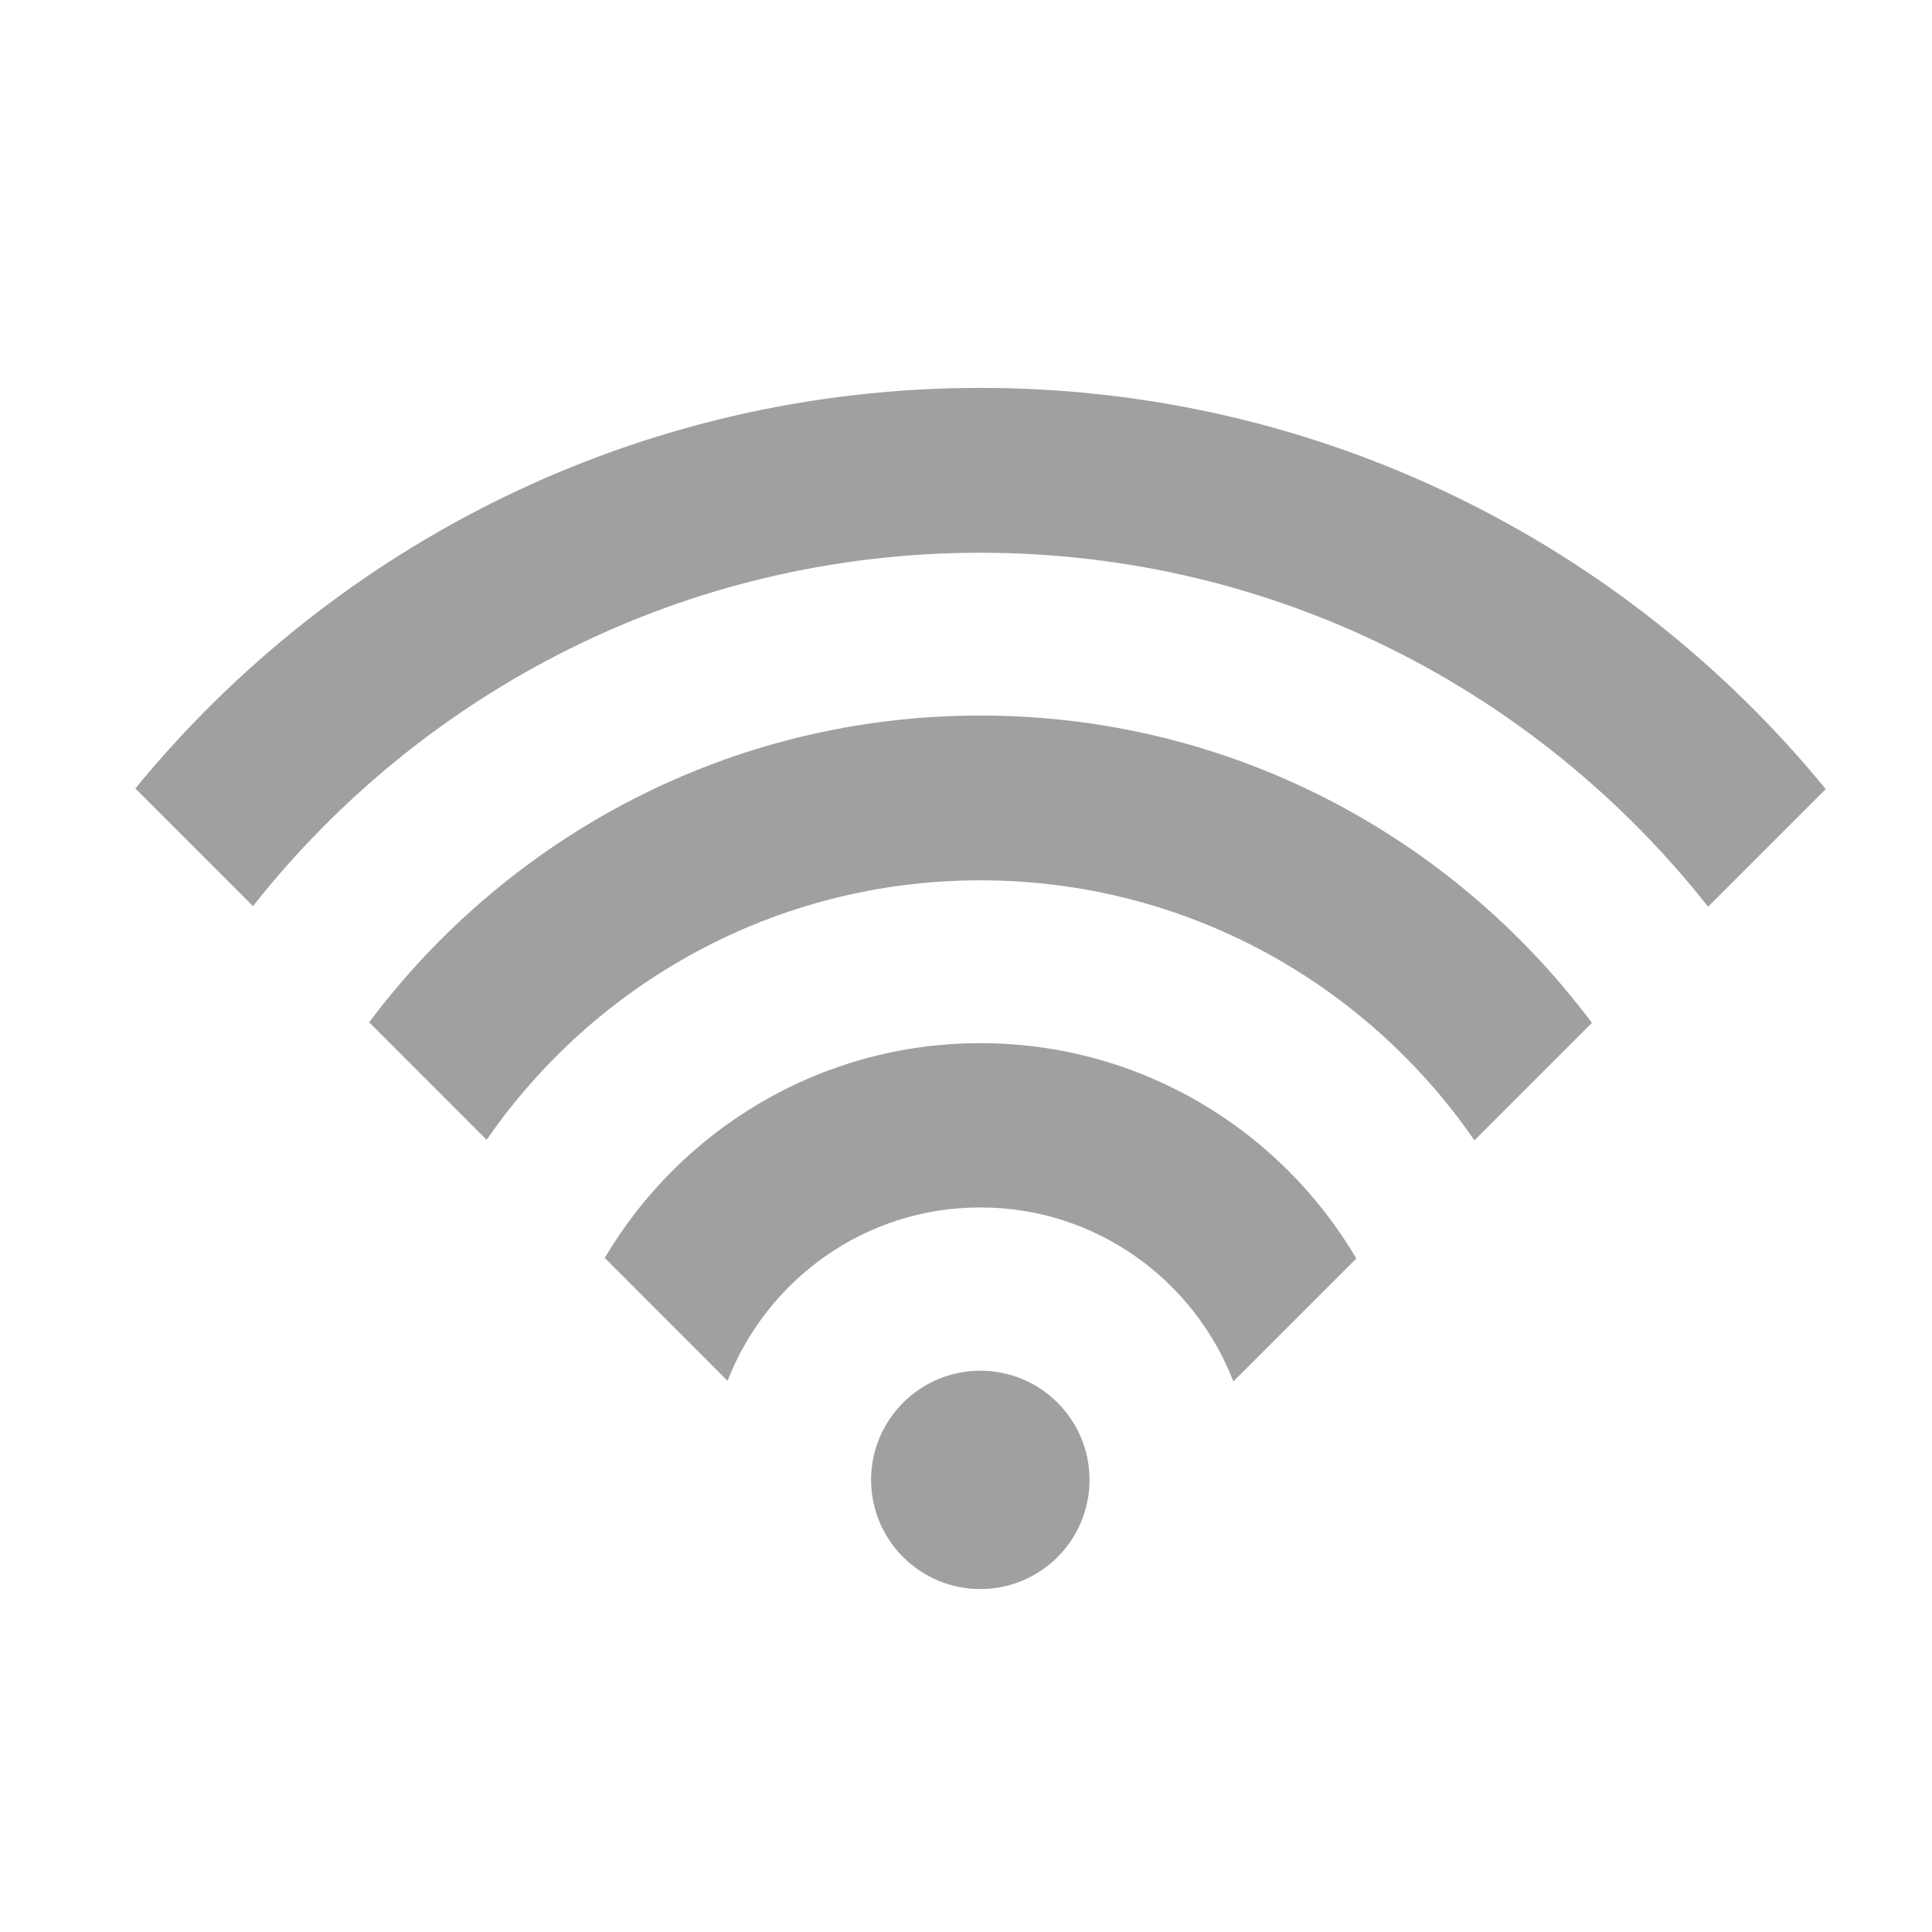 <?xml version="1.0" encoding="utf-8"?>
<!-- Generator: Adobe Illustrator 15.0.0, SVG Export Plug-In . SVG Version: 6.00 Build 0)  -->
<!DOCTYPE svg PUBLIC "-//W3C//DTD SVG 1.1//EN" "http://www.w3.org/Graphics/SVG/1.1/DTD/svg11.dtd">
<svg version="1.1"
	 id="svg2" xmlns:inkscape="http://www.inkscape.org/namespaces/inkscape" sodipodi:docname="wifi-off.svg" inkscape:version="0.48.3.1 r9886" xmlns:sodipodi="http://sodipodi.sourceforge.net/DTD/sodipodi-0.dtd" xmlns:svg="http://www.w3.org/2000/svg" xmlns:rdf="http://www.w3.org/1999/02/22-rdf-syntax-ns#" xmlns:cc="http://creativecommons.org/ns#" xmlns:dc="http://purl.org/dc/elements/1.1/"
	 xmlns="http://www.w3.org/2000/svg" xmlns:xlink="http://www.w3.org/1999/xlink" x="0px" y="0px" width="100px" height="100px"
	 viewBox="0 0 100 100" enable-background="new 0 0 100 100" xml:space="preserve">
<sodipodi:namedview  inkscape:window-maximized="0" inkscape:window-y="24" inkscape:window-x="65" inkscape:window-height="996" inkscape:window-width="1717" showgrid="false" inkscape:current-layer="layer1" inkscape:document-units="px" inkscape:cy="25.547479" inkscape:zoom="3.959798" inkscape:pageshadow="2" inkscape:cx="-38.744015" inkscape:pageopacity="0.0" borderopacity="1.0" bordercolor="#666666" pagecolor="#ffffff" id="base">
	</sodipodi:namedview>
<path fill-rule="evenodd" clip-rule="evenodd" fill="#A0A0A0" d="M88.41,46.932C79.625,35.787,66.037,28.61,50.74,28.61
	c-15.28,0-28.86,7.165-37.646,18.291l-6.089-6.089C17.368,28.158,33.108,20.077,50.74,20.077c17.648,0,33.396,8.097,43.76,20.766
	L88.41,46.932z M82.397,52.944l-6.081,6.081c-5.6-8.127-14.959-13.46-25.576-13.46c-10.6,0-19.952,5.32-25.552,13.432l-6.082-6.083
	c7.215-9.625,18.682-15.878,31.634-15.878C63.708,37.036,75.183,43.301,82.397,52.944z M50.74,53.994
	c8.296,0,15.534,4.48,19.464,11.145l-6.365,6.364c-2.037-5.261-7.116-9.007-13.099-9.007c-5.967,0-11.036,3.727-13.083,8.975
	l-6.357-6.362C35.238,58.463,42.461,53.994,50.74,53.994z M50.74,70.948c3.126,0,5.653,2.531,5.653,5.649
	c0,3.121-2.527,5.652-5.653,5.652c-3.116,0-5.652-2.531-5.652-5.652C45.088,73.479,47.624,70.948,50.74,70.948z"/>
</svg>
